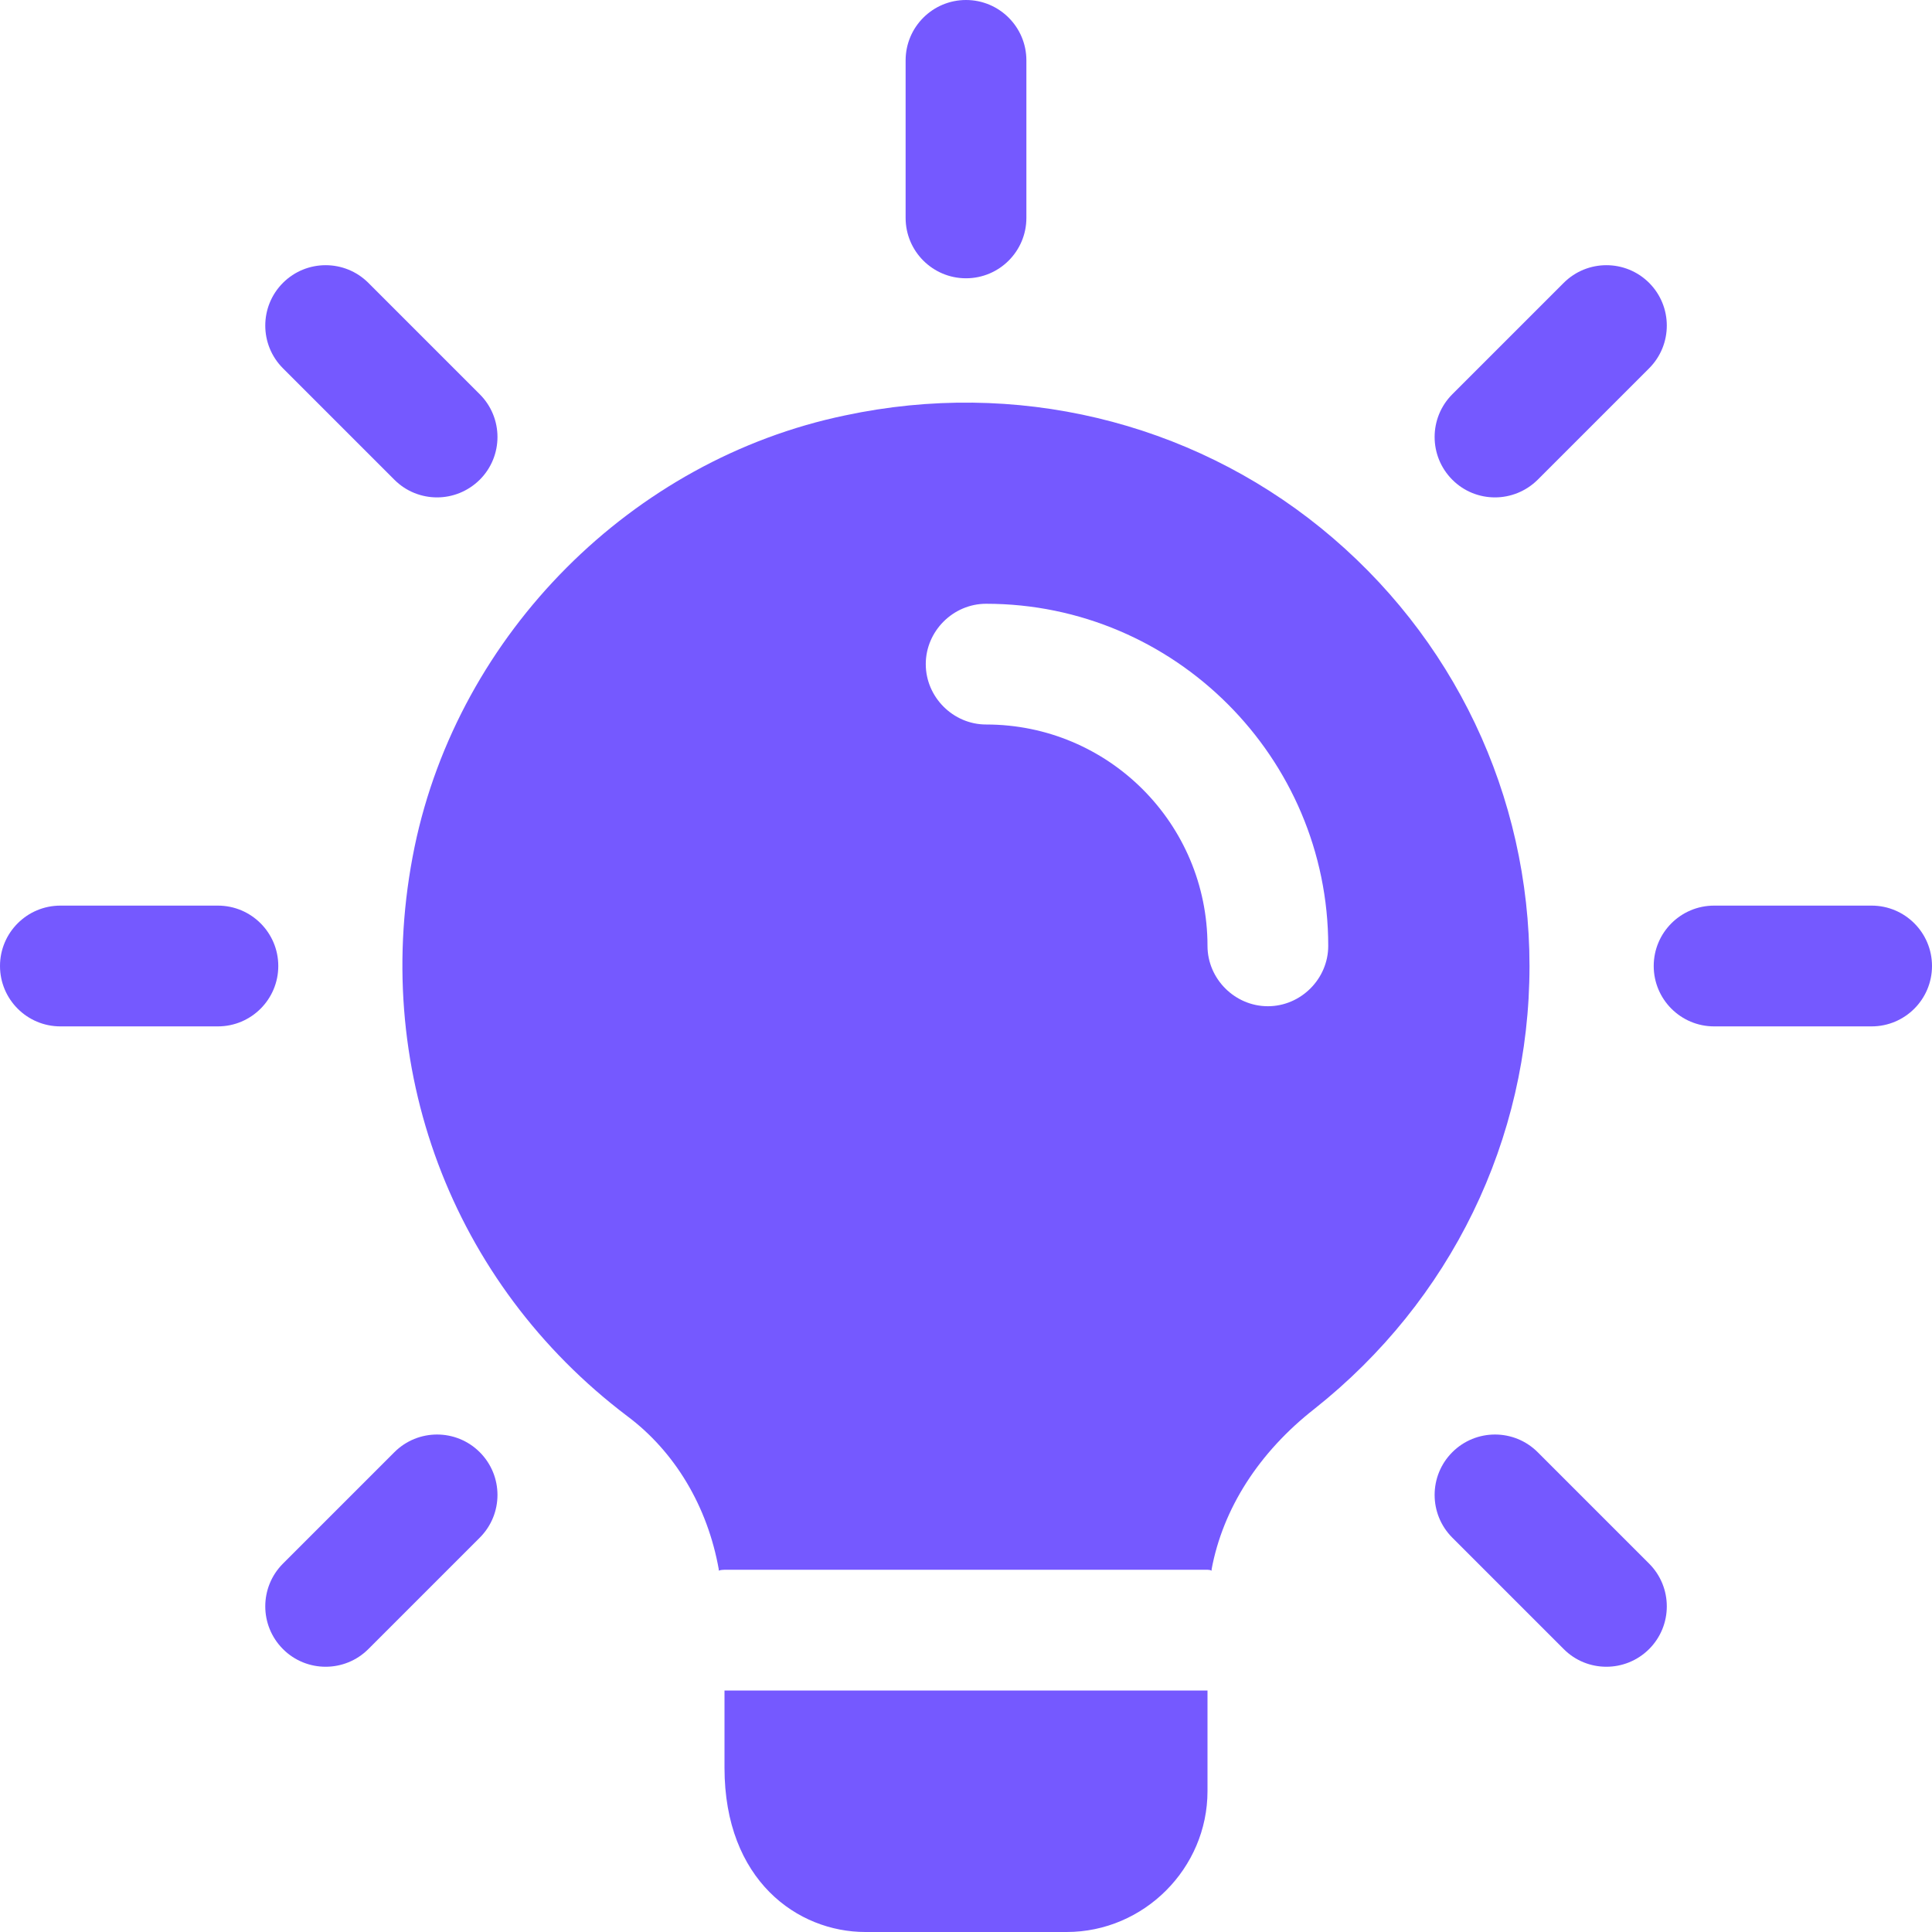 <svg width="51" height="51" viewBox="0 0 51 51" fill="none" xmlns="http://www.w3.org/2000/svg">
<g clip-path="url(#clip0_35690_360)">
<path d="M25.5 7.346C24.62 7.346 23.906 6.632 23.906 5.752V1.594C23.906 0.714 24.62 0 25.5 0C26.38 0 27.094 0.714 27.094 1.594V5.752C27.094 6.632 26.38 7.346 25.5 7.346Z" fill="#7559FF"/>
<path d="M39.463 13.13C39.055 13.13 38.647 12.975 38.337 12.663C37.715 12.04 37.715 11.031 38.337 10.408L41.278 7.467C41.901 6.845 42.91 6.845 43.533 7.467C44.155 8.09 44.155 9.099 43.533 9.722L40.592 12.663C40.279 12.973 39.871 13.13 39.463 13.13Z" fill="#7559FF"/>
<path d="M49.406 27.094H45.248C44.368 27.094 43.654 26.38 43.654 25.5C43.654 24.62 44.368 23.906 45.248 23.906H49.406C50.286 23.906 51 24.62 51 25.5C51 26.38 50.286 27.094 49.406 27.094Z" fill="#7559FF"/>
<path d="M42.404 43.998C41.996 43.998 41.588 43.843 41.278 43.531L38.337 40.59C37.715 39.967 37.715 38.958 38.337 38.335C38.96 37.712 39.969 37.712 40.592 38.335L43.533 41.276C44.155 41.899 44.155 42.908 43.533 43.531C43.22 43.843 42.812 43.998 42.404 43.998Z" fill="#7559FF"/>
<path d="M8.596 43.998C8.188 43.998 7.78 43.843 7.469 43.531C6.847 42.908 6.847 41.899 7.469 41.276L10.41 38.335C11.033 37.712 12.042 37.712 12.665 38.335C13.288 38.958 13.288 39.967 12.665 40.59L9.724 43.531C9.412 43.843 9.004 43.998 8.596 43.998Z" fill="#7559FF"/>
<path d="M5.752 27.094H1.594C0.714 27.094 0 26.38 0 25.5C0 24.62 0.714 23.906 1.594 23.906H5.752C6.632 23.906 7.346 24.62 7.346 25.5C7.346 26.38 6.632 27.094 5.752 27.094Z" fill="#7559FF"/>
<path d="M11.537 13.13C11.129 13.13 10.721 12.975 10.41 12.663L7.469 9.722C6.847 9.099 6.847 8.09 7.469 7.467C8.092 6.845 9.101 6.845 9.724 7.467L12.665 10.408C13.288 11.031 13.288 12.04 12.665 12.663C12.351 12.973 11.945 13.13 11.537 13.13Z" fill="#7559FF"/>
<path d="M31.875 44.625V47.281C31.875 49.321 30.196 51 28.156 51H22.844C21.059 51 19.125 49.64 19.125 46.665V44.625H31.875Z" fill="#7559FF"/>
<path d="M34.871 13.94C31.386 11.114 26.796 10.009 22.312 10.965C16.681 12.134 12.113 16.724 10.944 22.355C9.754 28.135 11.921 33.873 16.554 37.379C17.808 38.314 18.679 39.759 18.976 41.438V41.459C19.019 41.438 19.082 41.438 19.125 41.438H31.875C31.918 41.438 31.939 41.438 31.981 41.459V41.438C32.279 39.822 33.235 38.335 34.701 37.188C38.292 34.34 40.375 30.09 40.375 25.5C40.375 20.995 38.377 16.788 34.871 13.94ZM33.469 26.562C32.597 26.562 31.875 25.84 31.875 24.969C31.875 21.739 29.261 19.125 26.031 19.125C25.16 19.125 24.438 18.402 24.438 17.531C24.438 16.66 25.16 15.938 26.031 15.938C31.004 15.938 35.062 19.996 35.062 24.969C35.062 25.84 34.34 26.562 33.469 26.562Z" fill="#7559FF"/>
<path d="M18.976 41.438H19.125C19.082 41.438 19.019 41.438 18.976 41.459V41.438Z" fill="#7559FF"/>
<path d="M31.981 41.438V41.459C31.939 41.438 31.918 41.438 31.875 41.438H31.981Z" fill="#7559FF"/>
</g>
<defs>
<clipPath id="clip0_35690_360">
<rect width="51" height="51" fill="white"/>
</clipPath>
</defs>
</svg>
